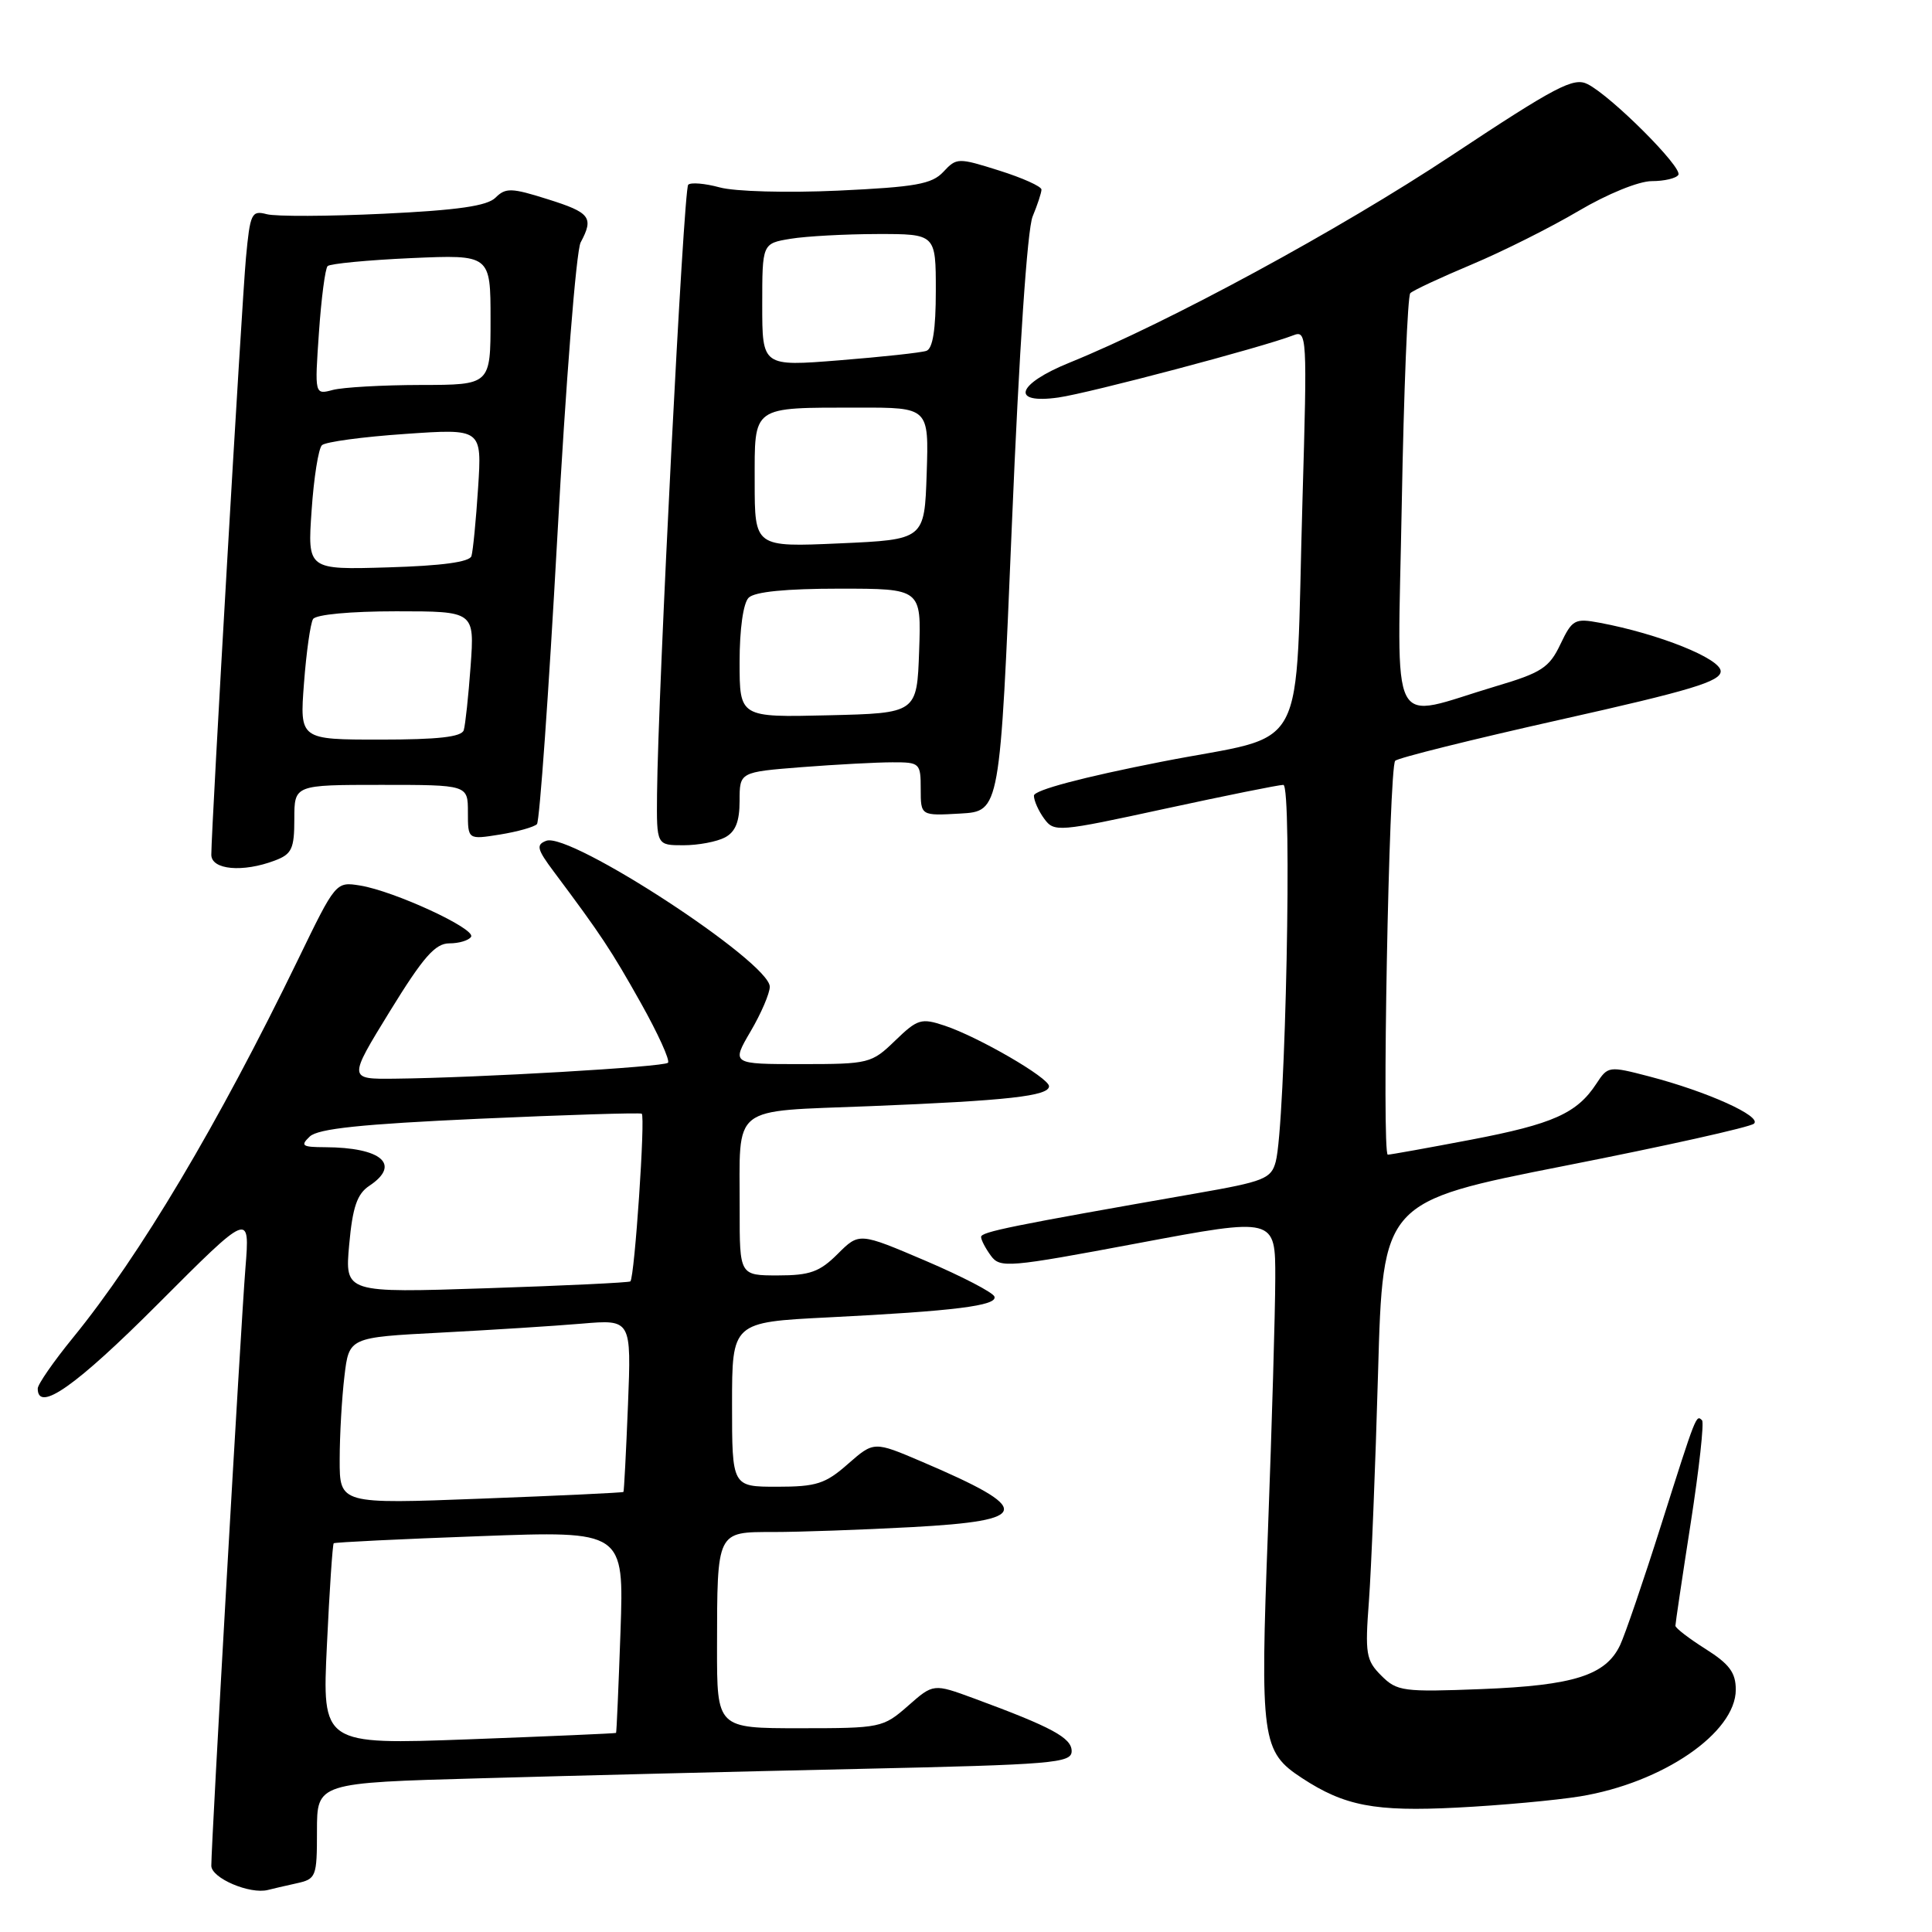<?xml version="1.0" encoding="UTF-8" standalone="no"?>
<!DOCTYPE svg PUBLIC "-//W3C//DTD SVG 1.1//EN" "http://www.w3.org/Graphics/SVG/1.1/DTD/svg11.dtd" >
<svg xmlns="http://www.w3.org/2000/svg" xmlns:xlink="http://www.w3.org/1999/xlink" version="1.1" viewBox="0 0 256 256">
 <g >
 <path fill="currentColor"
d=" M 39.25 249.56 C 41.90 248.98 42.00 248.73 42.00 242.60 C 42.00 236.23 42.00 236.23 63.75 235.63 C 75.71 235.29 98.21 234.73 113.75 234.39 C 139.62 233.82 142.00 233.62 142.00 232.03 C 142.00 230.27 139.37 228.85 129.09 225.06 C 123.68 223.07 123.68 223.07 120.31 226.04 C 117.00 228.94 116.69 229.00 105.97 229.00 C 95.00 229.00 95.00 229.00 95.01 218.25 C 95.03 202.80 94.94 203.00 102.46 203.00 C 105.88 203.00 114.16 202.71 120.84 202.35 C 136.75 201.49 136.98 200.01 122.15 193.68 C 115.80 190.97 115.80 190.97 112.36 193.98 C 109.37 196.62 108.17 197.00 102.97 197.00 C 97.00 197.00 97.00 197.00 97.00 186.10 C 97.00 175.20 97.00 175.20 109.75 174.56 C 126.51 173.72 132.17 173.01 131.77 171.81 C 131.59 171.26 127.48 169.13 122.64 167.06 C 113.85 163.31 113.85 163.31 111.00 166.15 C 108.62 168.53 107.32 169.00 103.08 169.00 C 98.00 169.00 98.00 169.00 98.01 160.25 C 98.04 146.15 96.55 147.33 115.34 146.57 C 133.54 145.84 139.00 145.23 139.00 143.93 C 139.00 142.82 129.66 137.40 125.16 135.90 C 122.07 134.87 121.58 135.02 118.61 137.89 C 115.49 140.91 115.15 141.00 106.16 141.00 C 96.92 141.00 96.92 141.00 99.46 136.66 C 100.86 134.28 102.00 131.61 102.00 130.75 C 102.00 127.49 75.52 110.20 72.38 111.41 C 71.01 111.93 71.15 112.52 73.39 115.51 C 79.62 123.84 80.98 125.89 84.91 132.89 C 87.19 136.95 88.81 140.52 88.51 140.82 C 87.95 141.38 63.45 142.81 52.31 142.93 C 46.13 143.00 46.13 143.00 51.66 134.00 C 56.09 126.80 57.67 125.00 59.54 125.00 C 60.83 125.00 62.12 124.61 62.42 124.13 C 63.07 123.07 52.25 118.08 47.73 117.34 C 44.50 116.82 44.49 116.84 39.50 127.13 C 28.89 148.99 18.56 166.35 9.68 177.24 C 7.11 180.39 5.00 183.43 5.00 183.99 C 5.00 187.23 10.06 183.67 20.93 172.78 C 33.12 160.57 33.12 160.57 32.52 168.03 C 31.91 175.64 28.00 244.09 28.00 247.22 C 28.00 248.86 33.11 251.04 35.50 250.43 C 36.05 250.28 37.74 249.90 39.25 249.56 Z  M 209.36 238.03 C 220.31 236.24 230.00 229.60 230.00 223.89 C 230.00 221.63 229.15 220.49 226.00 218.50 C 223.80 217.11 222.00 215.73 222.00 215.42 C 222.00 215.12 222.91 208.99 224.03 201.80 C 225.15 194.61 225.82 188.49 225.53 188.20 C 224.75 187.42 224.77 187.37 220.13 202.00 C 217.78 209.43 215.32 216.62 214.67 217.99 C 212.77 221.99 208.54 223.33 196.37 223.81 C 185.91 224.22 185.11 224.11 183.03 222.03 C 181.00 220.00 180.86 219.14 181.39 212.15 C 181.70 207.94 182.25 194.32 182.60 181.87 C 183.24 159.23 183.24 159.23 207.37 154.47 C 220.64 151.86 231.91 149.35 232.41 148.89 C 233.50 147.92 226.23 144.64 218.52 142.63 C 213.18 141.24 213.06 141.25 211.53 143.59 C 208.95 147.53 205.79 148.94 194.90 151.02 C 189.18 152.11 184.23 153.00 183.89 153.00 C 183.08 153.00 184.04 101.71 184.87 100.81 C 185.21 100.43 195.06 97.98 206.75 95.36 C 224.00 91.50 228.00 90.30 228.00 88.95 C 228.00 87.27 219.82 83.99 211.97 82.52 C 208.66 81.90 208.33 82.09 206.76 85.37 C 205.29 88.47 204.26 89.14 198.22 90.93 C 183.76 95.24 185.18 97.98 185.74 66.85 C 186.01 51.81 186.52 39.21 186.87 38.85 C 187.21 38.49 190.88 36.78 195.00 35.05 C 199.12 33.32 205.50 30.12 209.17 27.95 C 212.98 25.70 217.15 24.00 218.87 24.00 C 220.52 24.00 222.11 23.63 222.39 23.17 C 222.99 22.21 213.54 12.76 210.37 11.15 C 208.52 10.20 206.20 11.42 192.37 20.58 C 177.50 30.44 154.85 42.72 141.75 48.04 C 134.68 50.90 133.82 53.58 140.25 52.67 C 144.30 52.10 167.42 45.98 171.37 44.43 C 173.18 43.72 173.22 44.47 172.59 66.10 C 171.56 101.13 173.76 97.03 153.93 100.93 C 143.43 102.99 137.00 104.70 137.00 105.43 C 137.00 106.09 137.61 107.46 138.36 108.48 C 139.68 110.29 140.19 110.24 154.33 107.17 C 162.36 105.43 169.44 104.00 170.05 104.00 C 171.25 104.00 170.34 149.07 169.04 153.93 C 168.44 156.19 167.51 156.56 158.44 158.14 C 133.93 162.43 130.00 163.23 130.00 163.90 C 130.00 164.30 130.58 165.41 131.29 166.38 C 132.51 168.05 133.54 167.97 150.79 164.73 C 169.00 161.31 169.00 161.31 168.98 169.41 C 168.97 173.86 168.53 188.91 168.01 202.85 C 166.96 230.53 167.18 232.11 172.53 235.61 C 178.16 239.30 182.19 240.07 193.00 239.52 C 198.78 239.23 206.14 238.55 209.36 238.03 Z  M 36.43 114.02 C 38.67 113.18 39.00 112.46 39.00 108.52 C 39.00 104.00 39.00 104.00 50.50 104.00 C 62.00 104.00 62.00 104.00 62.00 107.63 C 62.00 111.26 62.00 111.26 66.25 110.58 C 68.59 110.20 70.79 109.58 71.15 109.20 C 71.50 108.81 72.71 91.76 73.84 71.30 C 74.96 50.84 76.35 33.21 76.94 32.12 C 78.71 28.81 78.22 28.17 72.58 26.40 C 67.78 24.88 67.00 24.86 65.67 26.18 C 64.57 27.29 60.69 27.85 50.84 28.32 C 43.50 28.67 36.53 28.70 35.34 28.38 C 33.33 27.85 33.14 28.27 32.59 34.16 C 32.03 40.26 28.00 109.68 28.00 113.26 C 28.00 115.26 32.18 115.64 36.43 114.02 Z  M 96.07 110.96 C 97.46 110.22 98.00 108.86 98.00 106.11 C 98.00 102.30 98.00 102.30 106.25 101.65 C 110.79 101.30 116.19 101.01 118.25 101.01 C 121.88 101.00 122.00 101.11 122.00 104.55 C 122.00 108.10 122.00 108.10 127.25 107.80 C 132.50 107.50 132.50 107.50 134.08 69.50 C 135.04 46.43 136.12 30.39 136.83 28.68 C 137.47 27.14 138.00 25.53 138.00 25.12 C 138.00 24.70 135.48 23.57 132.40 22.60 C 126.95 20.88 126.75 20.89 125.00 22.77 C 123.48 24.40 121.32 24.78 111.06 25.26 C 104.26 25.57 97.35 25.38 95.36 24.83 C 93.41 24.30 91.53 24.14 91.19 24.48 C 90.58 25.08 87.19 91.55 87.06 105.25 C 87.00 112.00 87.00 112.00 90.57 112.00 C 92.53 112.00 95.00 111.53 96.07 110.96 Z  M 43.32 217.95 C 43.66 210.67 44.07 204.61 44.22 204.49 C 44.38 204.36 53.09 203.93 63.59 203.55 C 82.68 202.84 82.68 202.84 82.22 216.17 C 81.96 223.50 81.70 229.56 81.63 229.62 C 81.56 229.69 72.77 230.07 62.09 230.47 C 42.68 231.18 42.68 231.18 43.32 217.95 Z  M 45.01 193.40 C 45.01 190.15 45.30 185.18 45.64 182.35 C 46.25 177.21 46.25 177.21 58.38 176.58 C 65.04 176.23 73.46 175.70 77.08 175.39 C 83.66 174.83 83.66 174.83 83.21 186.17 C 82.96 192.40 82.69 197.58 82.61 197.69 C 82.53 197.79 74.03 198.19 63.73 198.58 C 45.00 199.30 45.00 199.30 45.01 193.40 Z  M 46.27 164.92 C 46.72 159.94 47.32 158.20 48.93 157.13 C 53.18 154.31 50.58 152.04 43.04 152.01 C 40.03 152.00 39.77 151.81 41.04 150.60 C 42.13 149.55 47.88 148.95 63.50 148.24 C 75.05 147.72 84.74 147.42 85.03 147.57 C 85.54 147.83 84.09 169.19 83.53 169.79 C 83.38 169.95 74.81 170.36 64.48 170.70 C 45.69 171.32 45.69 171.32 46.27 164.92 Z  M 40.28 90.53 C 40.59 86.43 41.13 82.60 41.48 82.03 C 41.85 81.43 46.43 81.00 52.50 81.00 C 62.88 81.00 62.88 81.00 62.36 88.25 C 62.07 92.24 61.66 96.06 61.45 96.75 C 61.17 97.65 58.06 98.00 50.39 98.00 C 39.71 98.00 39.71 98.00 40.28 90.53 Z  M 41.29 67.64 C 41.58 63.31 42.20 59.42 42.66 58.99 C 43.12 58.55 48.08 57.88 53.68 57.50 C 63.86 56.79 63.86 56.79 63.35 64.65 C 63.07 68.97 62.67 73.03 62.47 73.68 C 62.23 74.47 58.55 74.97 51.43 75.18 C 40.74 75.50 40.74 75.50 41.29 67.64 Z  M 42.26 44.08 C 42.57 39.55 43.09 35.58 43.41 35.26 C 43.73 34.94 48.72 34.46 54.50 34.20 C 65.00 33.74 65.00 33.74 65.00 42.37 C 65.00 51.00 65.00 51.00 55.75 51.01 C 50.66 51.02 45.42 51.32 44.10 51.67 C 41.69 52.31 41.69 52.31 42.26 44.08 Z  M 98.00 87.73 C 98.00 83.36 98.48 79.92 99.20 79.20 C 99.99 78.41 104.14 78.00 111.24 78.00 C 122.08 78.00 122.08 78.00 121.79 86.25 C 121.50 94.50 121.50 94.50 109.75 94.78 C 98.00 95.06 98.00 95.06 98.00 87.73 Z  M 100.00 63.87 C 100.00 53.65 99.47 54.03 113.79 54.01 C 123.08 54.00 123.08 54.00 122.79 62.75 C 122.50 71.50 122.50 71.50 111.25 72.00 C 100.00 72.50 100.00 72.50 100.00 63.87 Z  M 101.00 40.41 C 101.00 32.26 101.00 32.26 104.75 31.64 C 106.81 31.30 111.99 31.02 116.25 31.01 C 124.00 31.00 124.00 31.00 124.00 38.53 C 124.00 43.66 123.60 46.20 122.75 46.49 C 122.06 46.73 116.89 47.29 111.25 47.74 C 101.00 48.56 101.00 48.56 101.00 40.41 Z "/>
</g>
</svg>